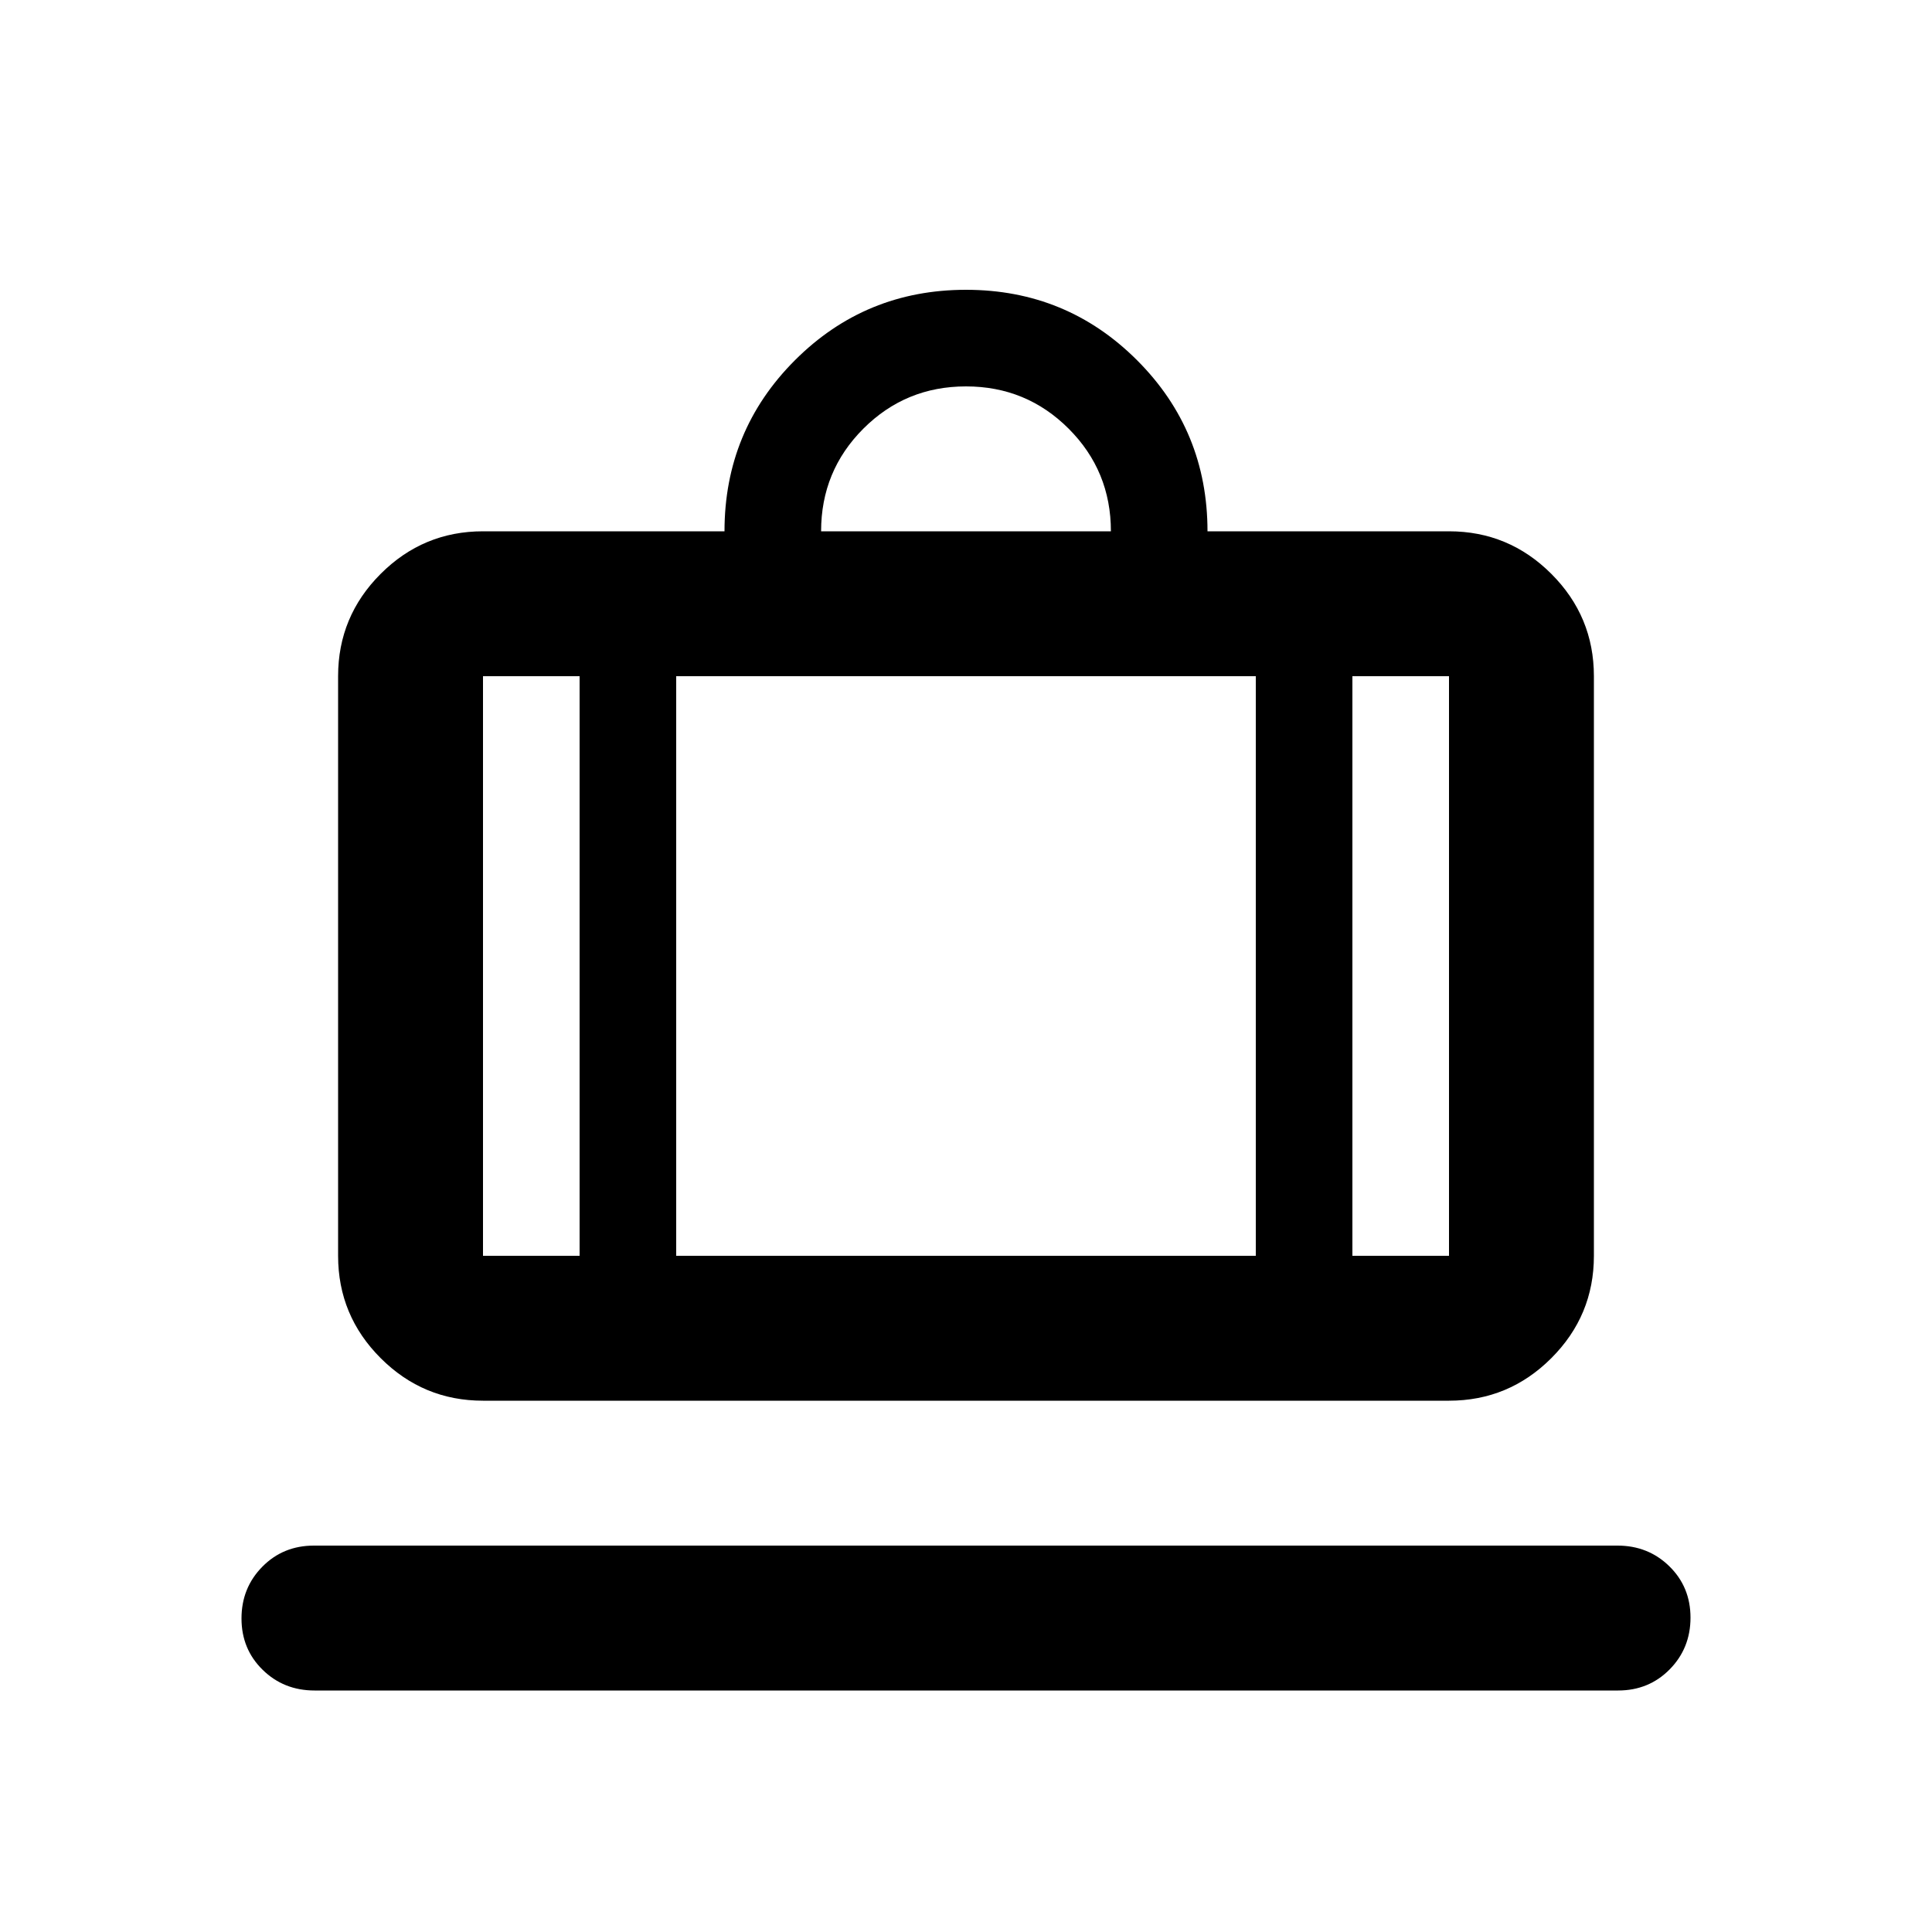 <svg xmlns="http://www.w3.org/2000/svg" height="20" viewBox="0 -960 960 960" width="20"><path d="M156.293-120Q141-120 130.5-130.289q-10.5-10.29-10.5-25.5Q120-171 130.346-181.5q10.345-10.5 25.639-10.5h647.722Q819-192 829.5-181.711q10.5 10.29 10.5 25.5Q840-141 829.654-130.5 819.309-120 804.015-120H156.293ZM240-264q-29.7 0-50.85-21.15Q168-306.3 168-336v-288q0-29.7 21.15-50.85Q210.3-696 240-696h120q0-50 35-85t85-35q50 0 85 35t35 85h120q29.7 0 50.85 21.15Q792-653.7 792-624v288q0 29.7-21.15 50.85Q749.7-264 720-264H240Zm432-72h48v-288h-48v288ZM408-696h144q0-30-21-51t-51-21q-30 0-51 21t-21 51ZM288-336v-288h-48v288h48Zm48-288v288h288v-288H336Zm-48 288h48-48Zm384 0h-48 48Zm-384 0h-48 48Zm48 0h288-288Zm336 0h48-48Z"/></svg>